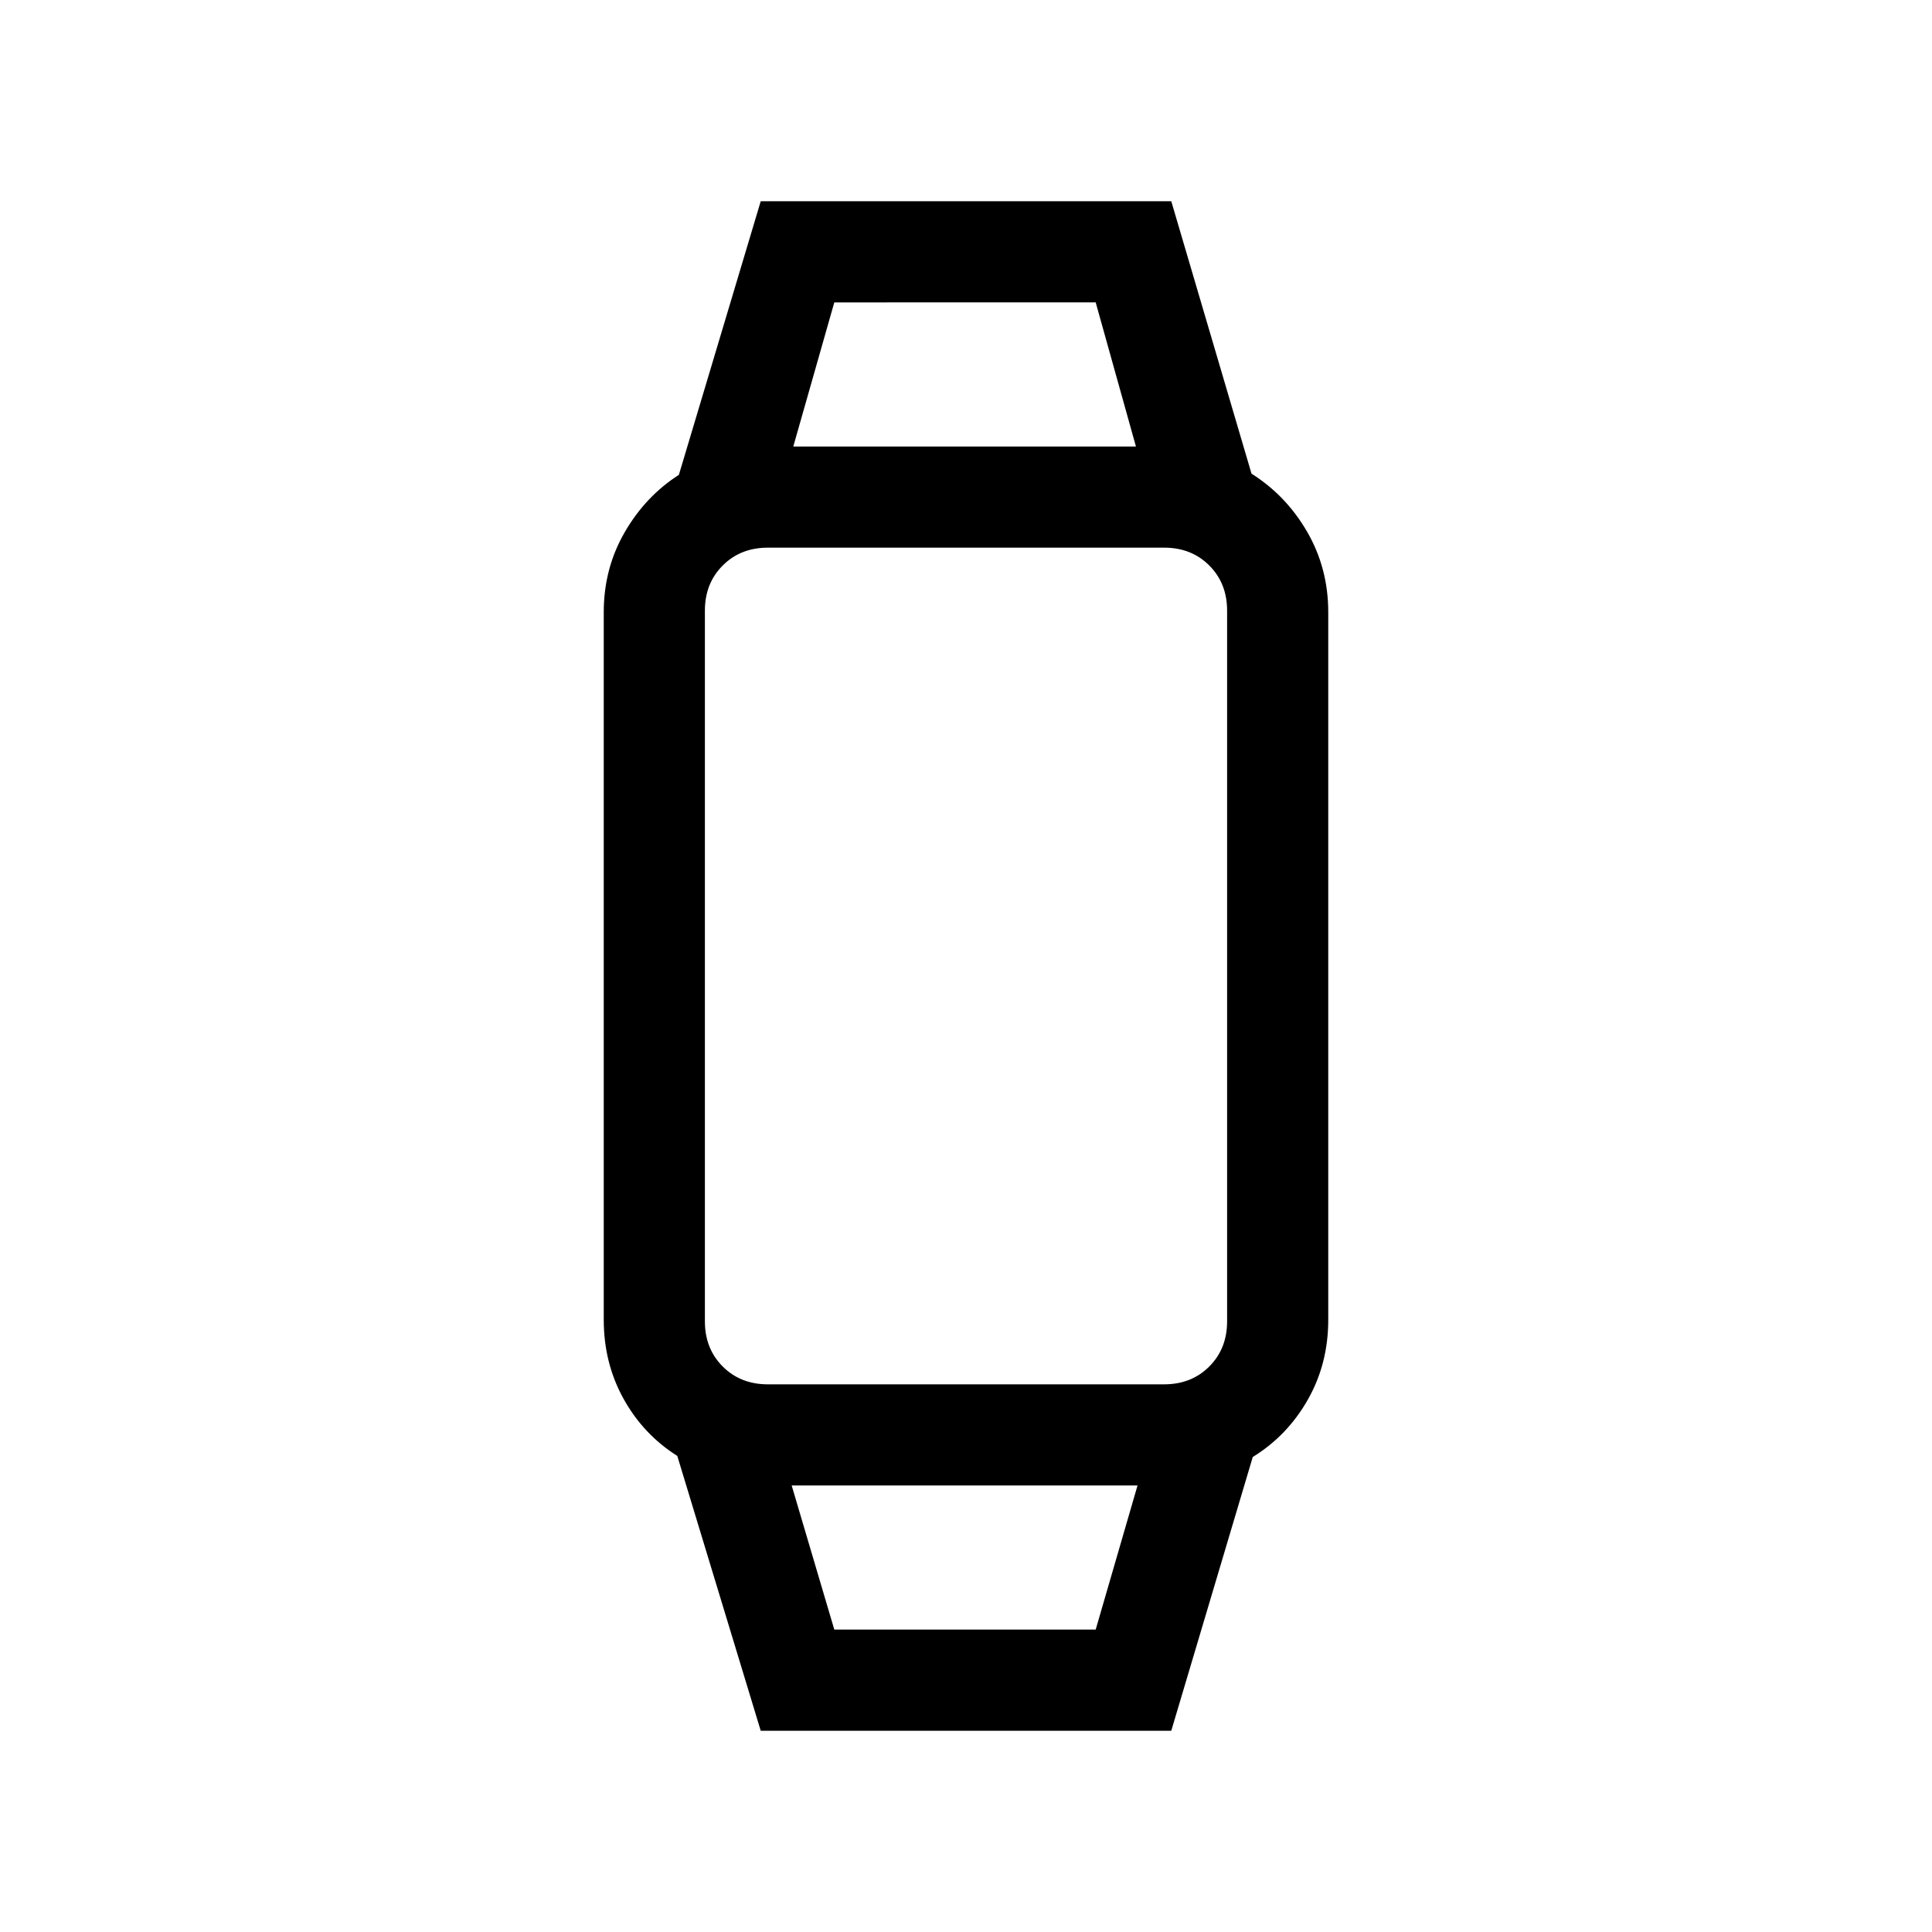 <svg xmlns="http://www.w3.org/2000/svg" height="40" viewBox="0 -960 960 960" width="40"><path d="m378-100-41.46-136.56q-16.87-10.65-26.71-28.4-9.83-17.76-9.83-39.22v-351.64q0-21.67 10.36-39.63t26.97-28.6L378-860h204l39.87 135.36q17.21 10.85 27.67 28.93Q660-677.62 660-655.82v351.64q0 21.8-10.16 39.68-10.15 17.88-27.35 28.47L582-100H378Zm36.56-50.26h129.88l20.79-71.61H393.38l21.18 71.61Zm-33.02-121.87h196.92q13.57 0 22.42-8.86 8.86-8.86 8.86-22.42v-353.18q0-13.56-8.86-22.42-8.85-8.86-22.42-8.86H381.54q-13.57 0-22.42 8.86-8.86 8.86-8.86 22.42v353.18q0 13.56 8.86 22.42 8.85 8.86 22.42 8.86Zm12.64-466h170.26l-20-71.61H414.56l-20.38 71.61ZM479-221.87Zm0-516.26Z"/></svg>
